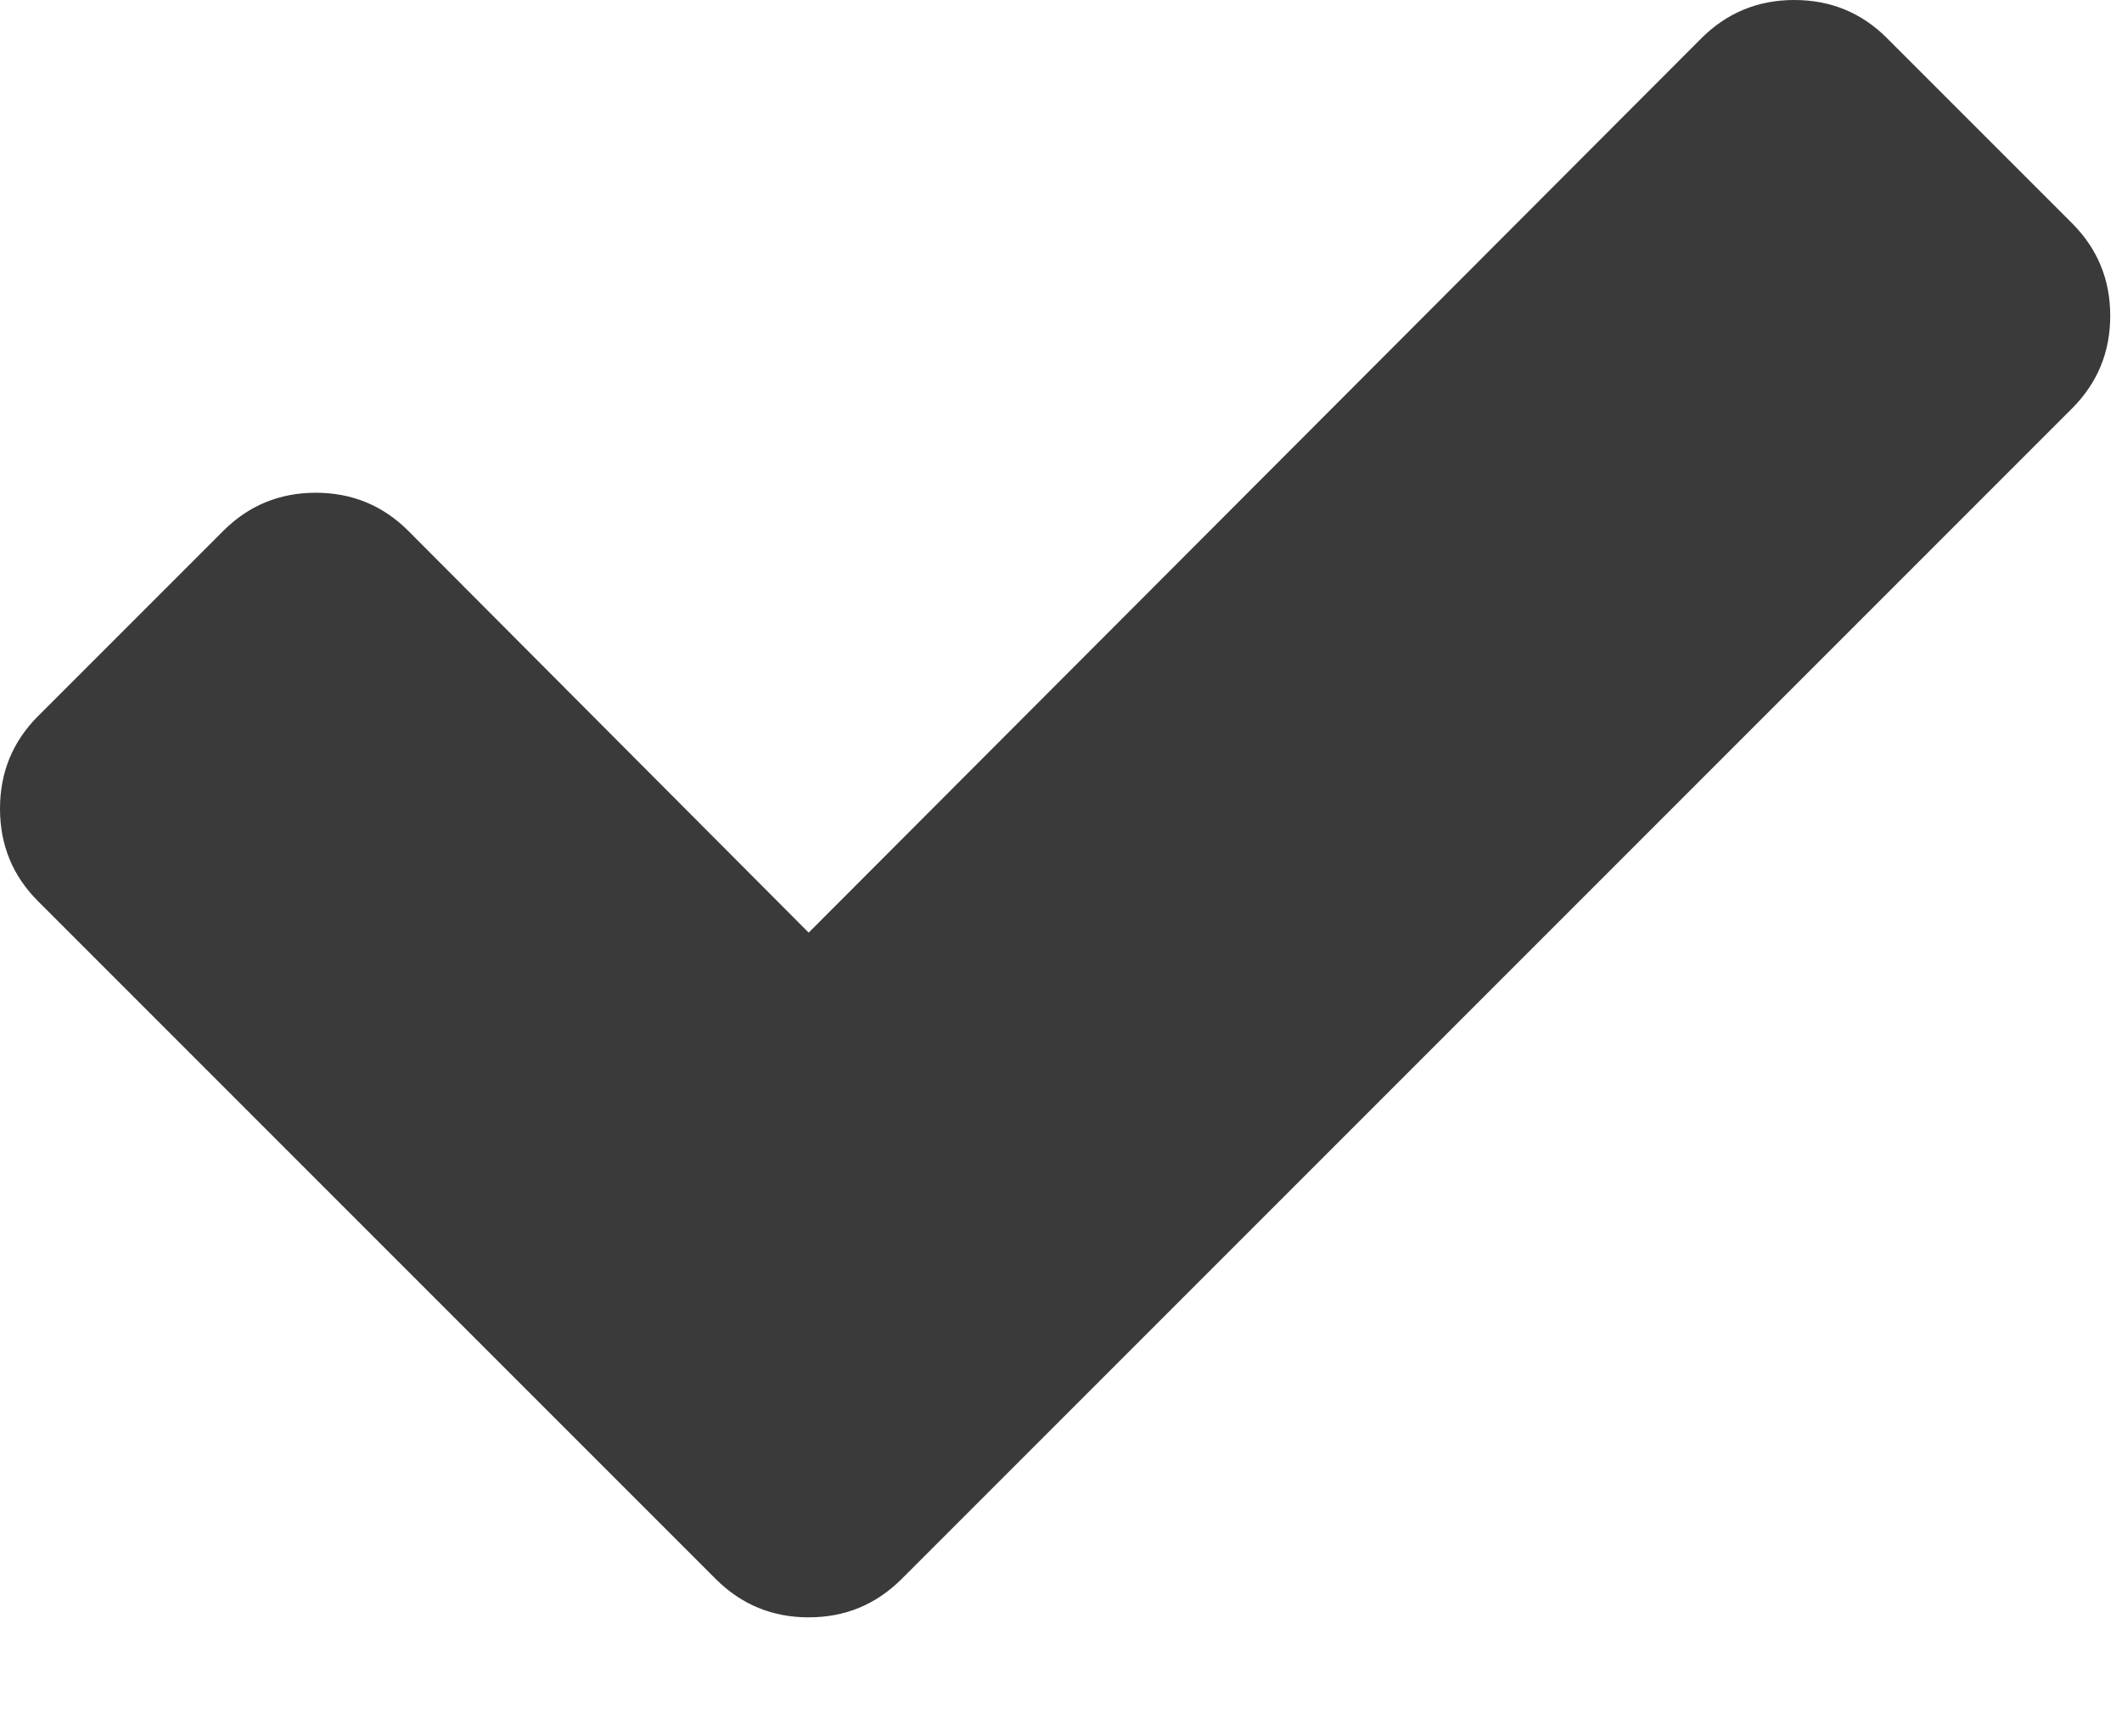 <svg width="11" height="9" viewBox="0 0 11 9" fill="none" xmlns="http://www.w3.org/2000/svg">
<path fill-rule="evenodd" clip-rule="evenodd" d="M10.741 1.157L9.781 0.197C9.65 0.066 9.49 0 9.301 0C9.113 0 8.953 0.066 8.821 0.197L4.192 4.834L2.117 2.752C1.985 2.62 1.825 2.554 1.637 2.554C1.449 2.554 1.289 2.62 1.157 2.752L0.197 3.712C0.066 3.843 0 4.003 0 4.192C0 4.38 0.066 4.54 0.197 4.671L2.752 7.226L3.712 8.186C3.844 8.317 4.004 8.383 4.192 8.383C4.38 8.383 4.54 8.317 4.672 8.186L5.632 7.226L10.741 2.117C10.873 1.985 10.939 1.825 10.939 1.637C10.939 1.449 10.873 1.289 10.741 1.157Z" fill="#3A3A3A"/>
</svg>
